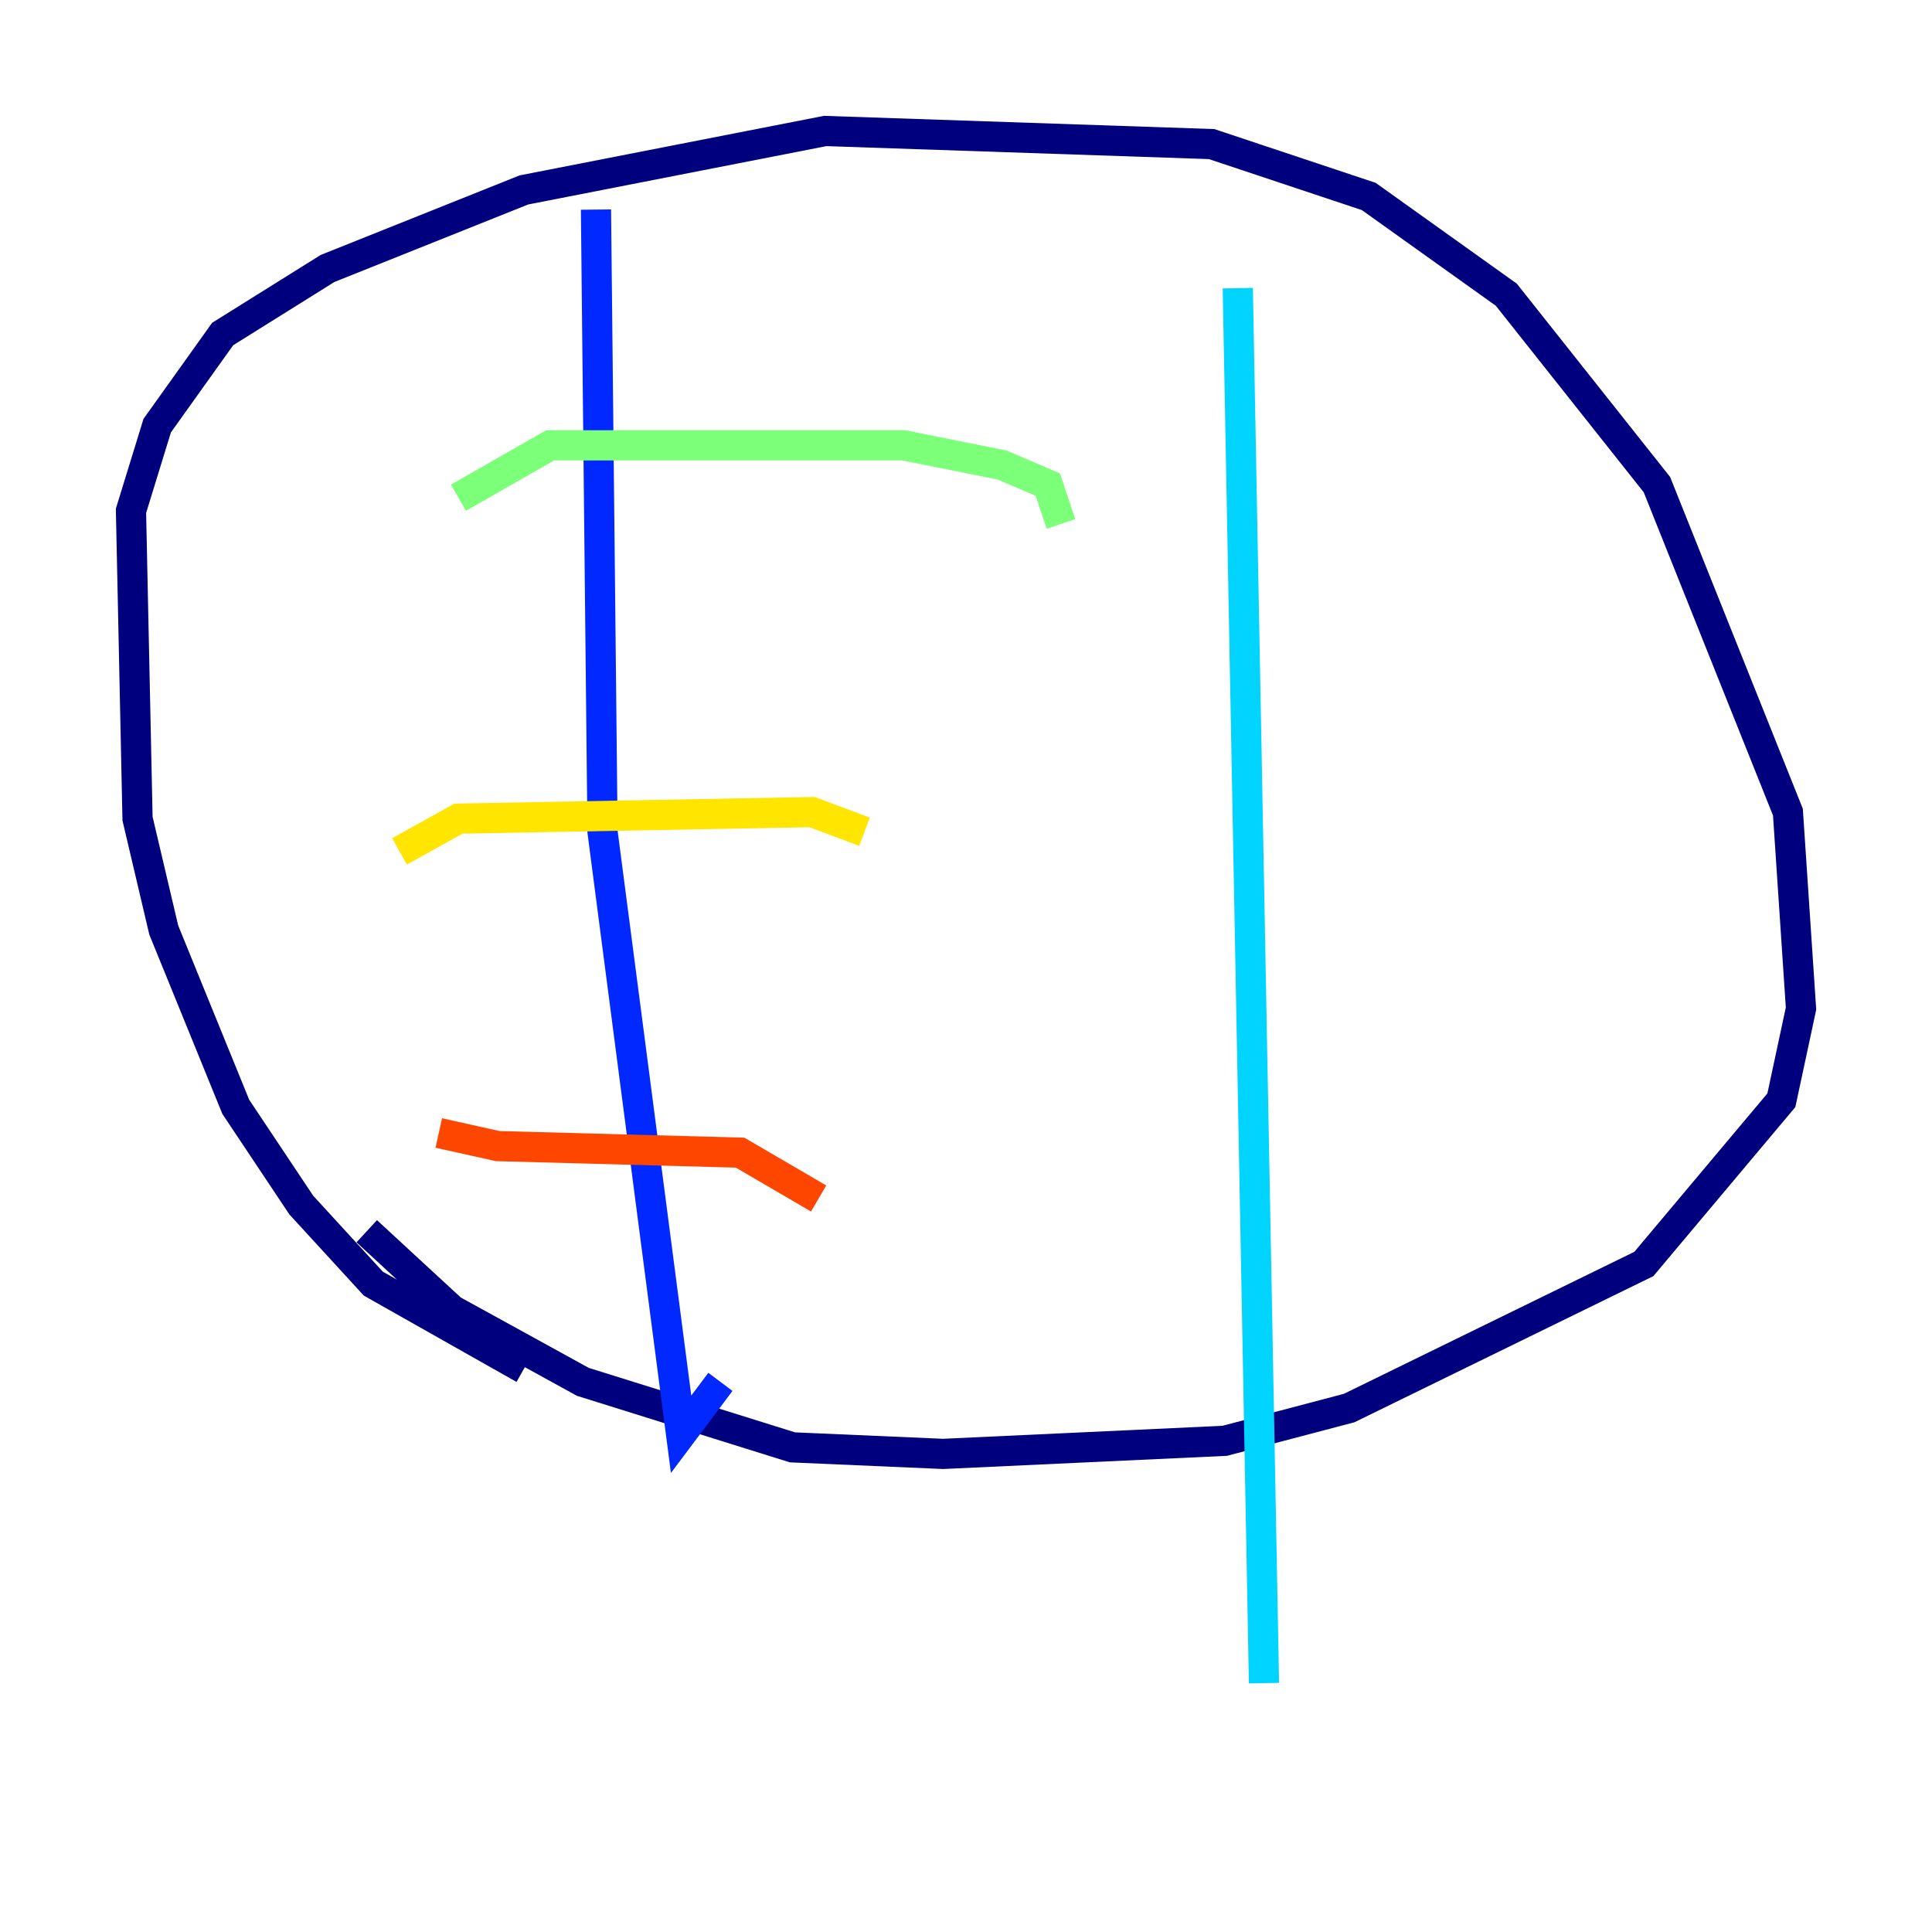 <?xml version="1.0" encoding="utf-8" ?>
<svg baseProfile="tiny" height="128" version="1.2" viewBox="0,0,128,128" width="128" xmlns="http://www.w3.org/2000/svg" xmlns:ev="http://www.w3.org/2001/xml-events" xmlns:xlink="http://www.w3.org/1999/xlink"><defs /><polyline fill="none" points="34.712,90.685 24.732,85.044 19.959,79.837 15.62,73.329 10.848,61.614 9.112,54.237 8.678,33.844 10.414,28.203 14.752,22.129 21.695,17.79 34.712,12.583 54.671,8.678 80.271,9.546 90.685,13.017 99.797,19.525 109.776,32.108 118.454,53.803 119.322,66.82 118.02,72.895 108.909,83.742 89.383,93.288 81.139,95.458 62.481,96.325 52.502,95.891 38.617,91.552 29.939,86.78 24.298,81.573" stroke="#00007f" stroke-width="2" /><polyline fill="none" points="39.485,13.885 39.919,55.105 45.125,95.024 47.729,91.552" stroke="#0028ff" stroke-width="2" /><polyline fill="none" points="82.007,19.091 83.742,111.512" stroke="#00d4ff" stroke-width="2" /><polyline fill="none" points="30.373,32.976 36.447,29.505 59.878,29.505 66.386,30.807 69.424,32.108 70.291,34.712" stroke="#7cff79" stroke-width="2" /><polyline fill="none" points="26.468,56.407 30.373,54.237 53.803,53.803 57.275,55.105" stroke="#ffe500" stroke-width="2" /><polyline fill="none" points="29.071,75.064 32.976,75.932 49.031,76.366 54.237,79.403" stroke="#ff4600" stroke-width="2" /><polyline fill="none" points="66.82,76.366 66.82,76.366" stroke="#7f0000" stroke-width="2" /></svg>
